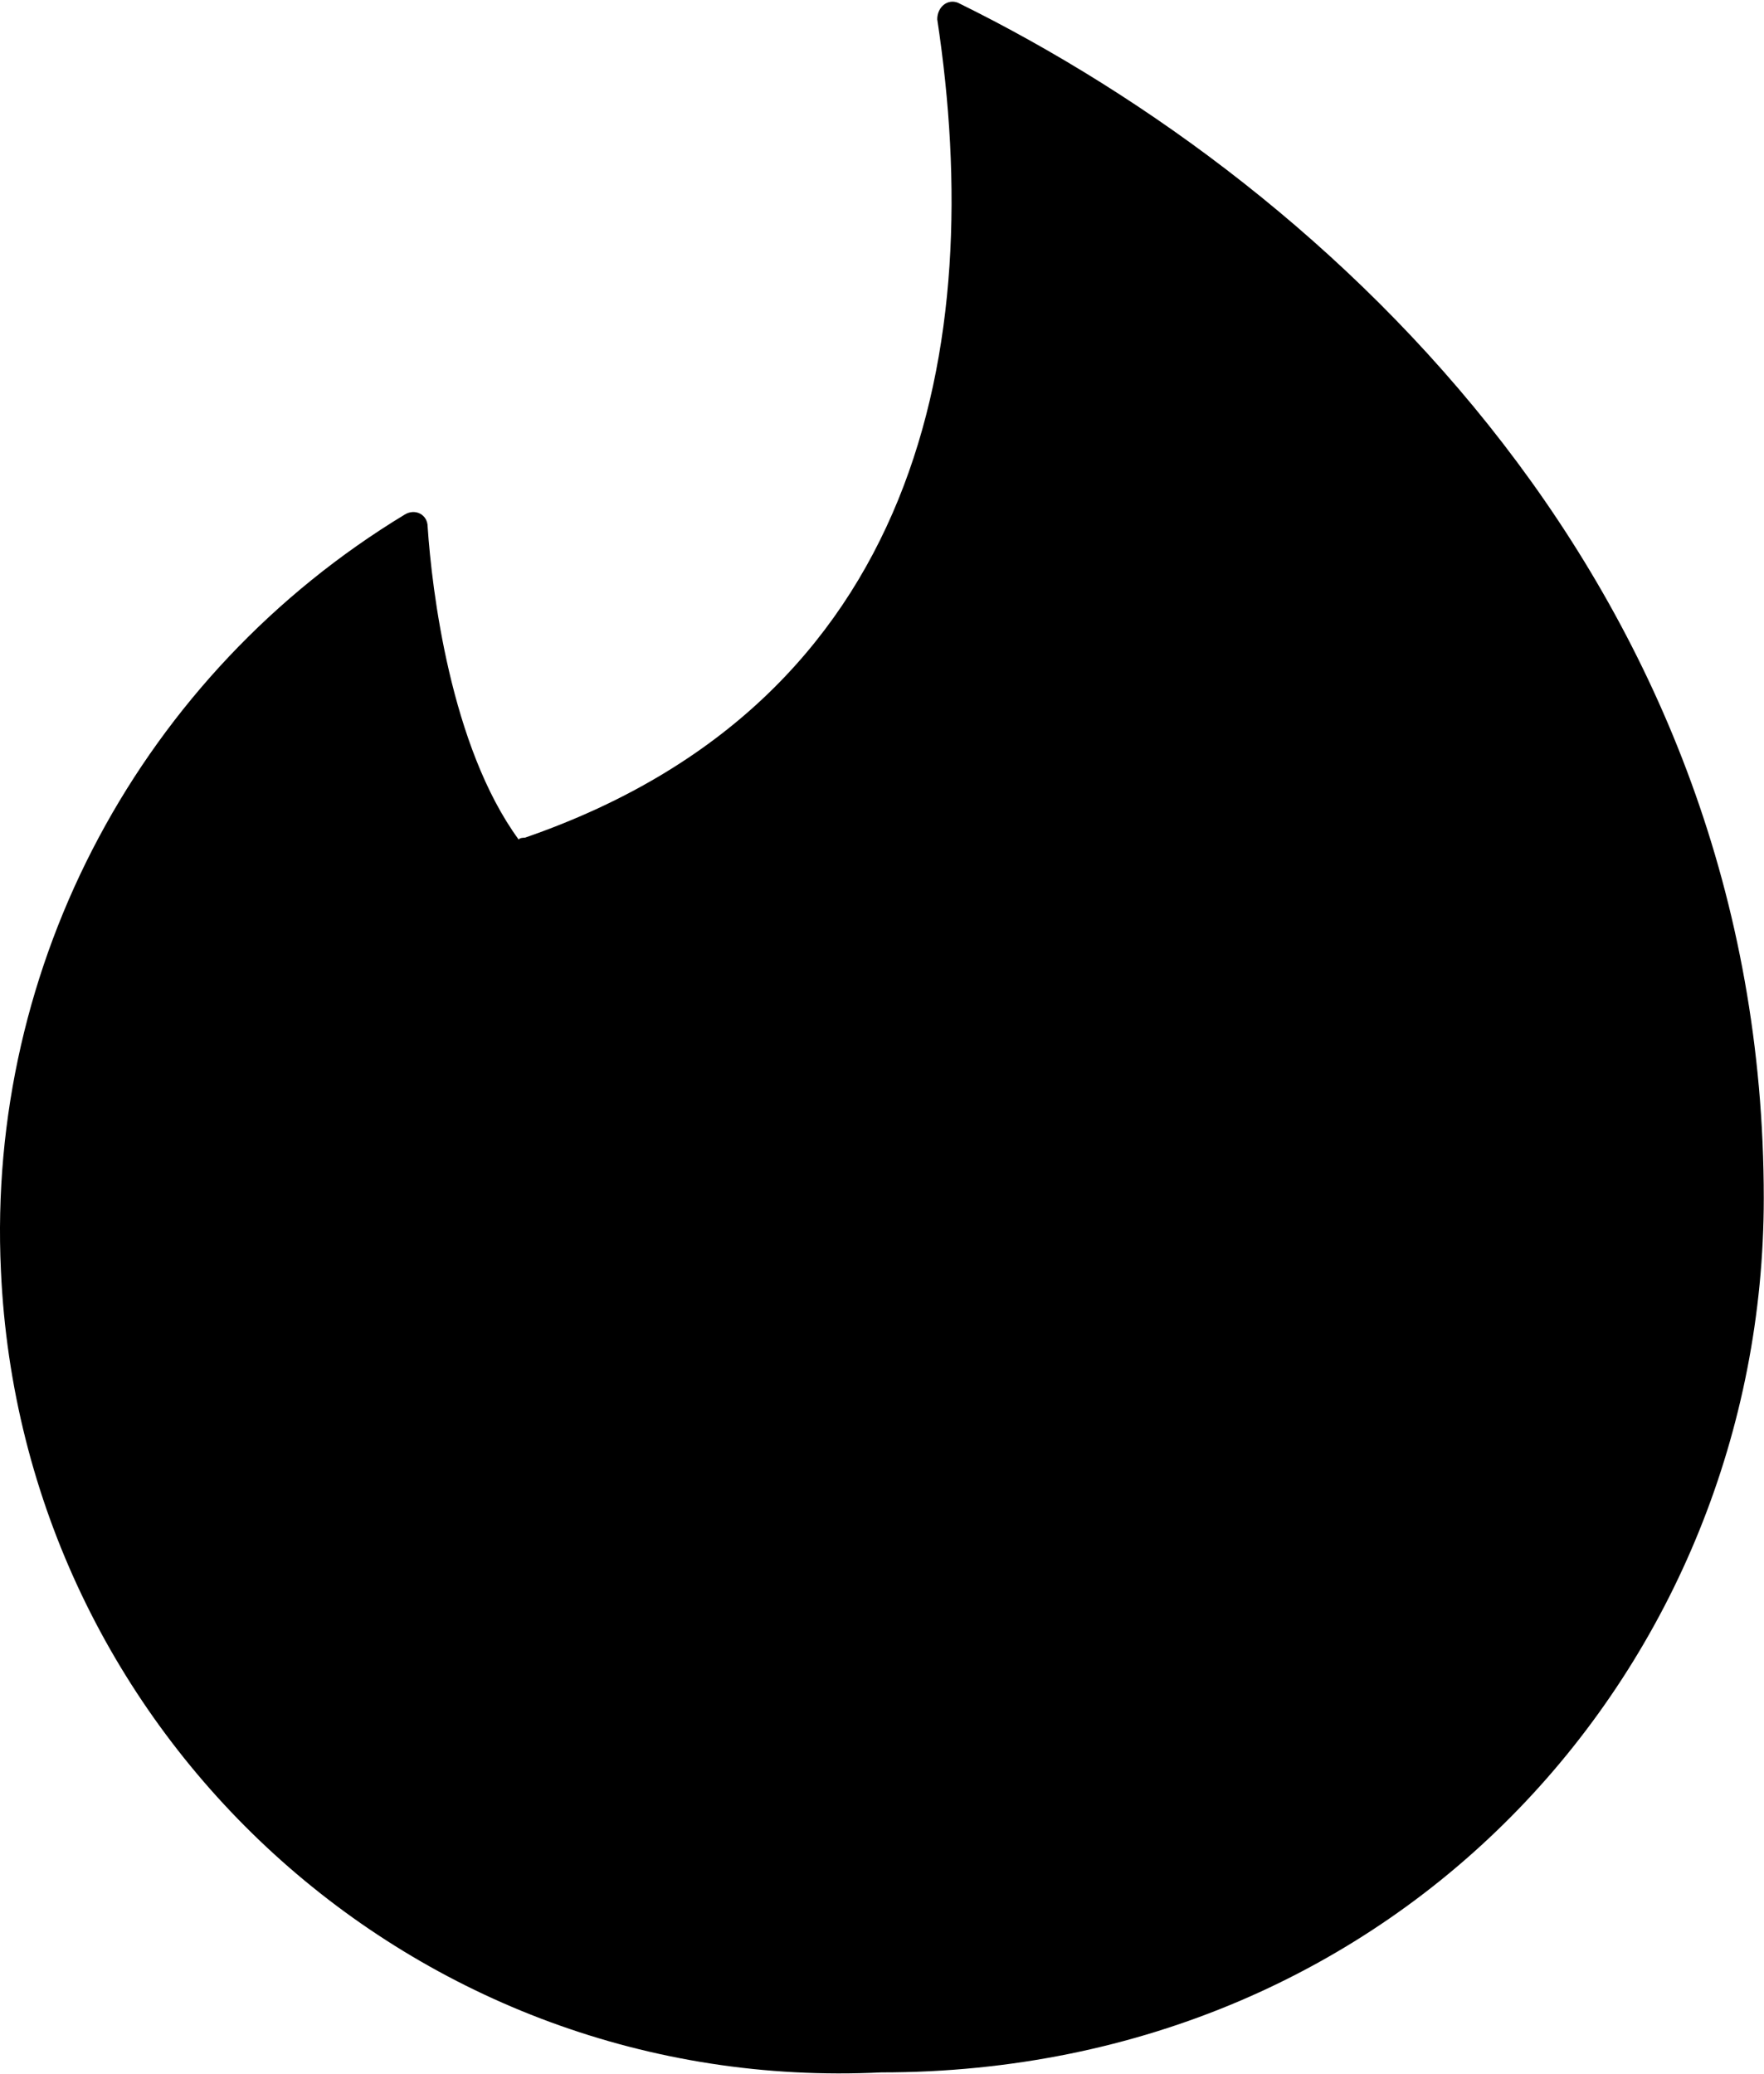 <?xml version="1.0" encoding="UTF-8"?>
<svg width="872px" height="1025px" viewBox="0 0 872 1025" version="1.1" xmlns="http://www.w3.org/2000/svg" xmlns:xlink="http://www.w3.org/1999/xlink">
  <g id="Tinder" transform="translate(0, 0.828)" fill="currentColor" fill-rule="nonzero">
    <path d="M259.534,413.204 C455.118,345.62 487.886,170.516 463.31,8.725 C463.31,2.581 468.429,-1.515 473.549,0.533 C660.942,92.693 871.885,292.373 871.885,591.381 C871.885,820.757 693.709,1023.509 435.661,1023.509 C205.261,1034.773 10.701,856.598 0.461,627.222 C-6.707,475.669 70.093,332.31 200.142,253.461 C205.261,250.389 211.406,253.461 211.406,259.605 C213.454,290.325 222.67,368.149 256.462,414.229 C256.462,413.205 259.534,413.205 259.534,413.205 L259.534,413.204 Z"></path>
  </g>
</svg>